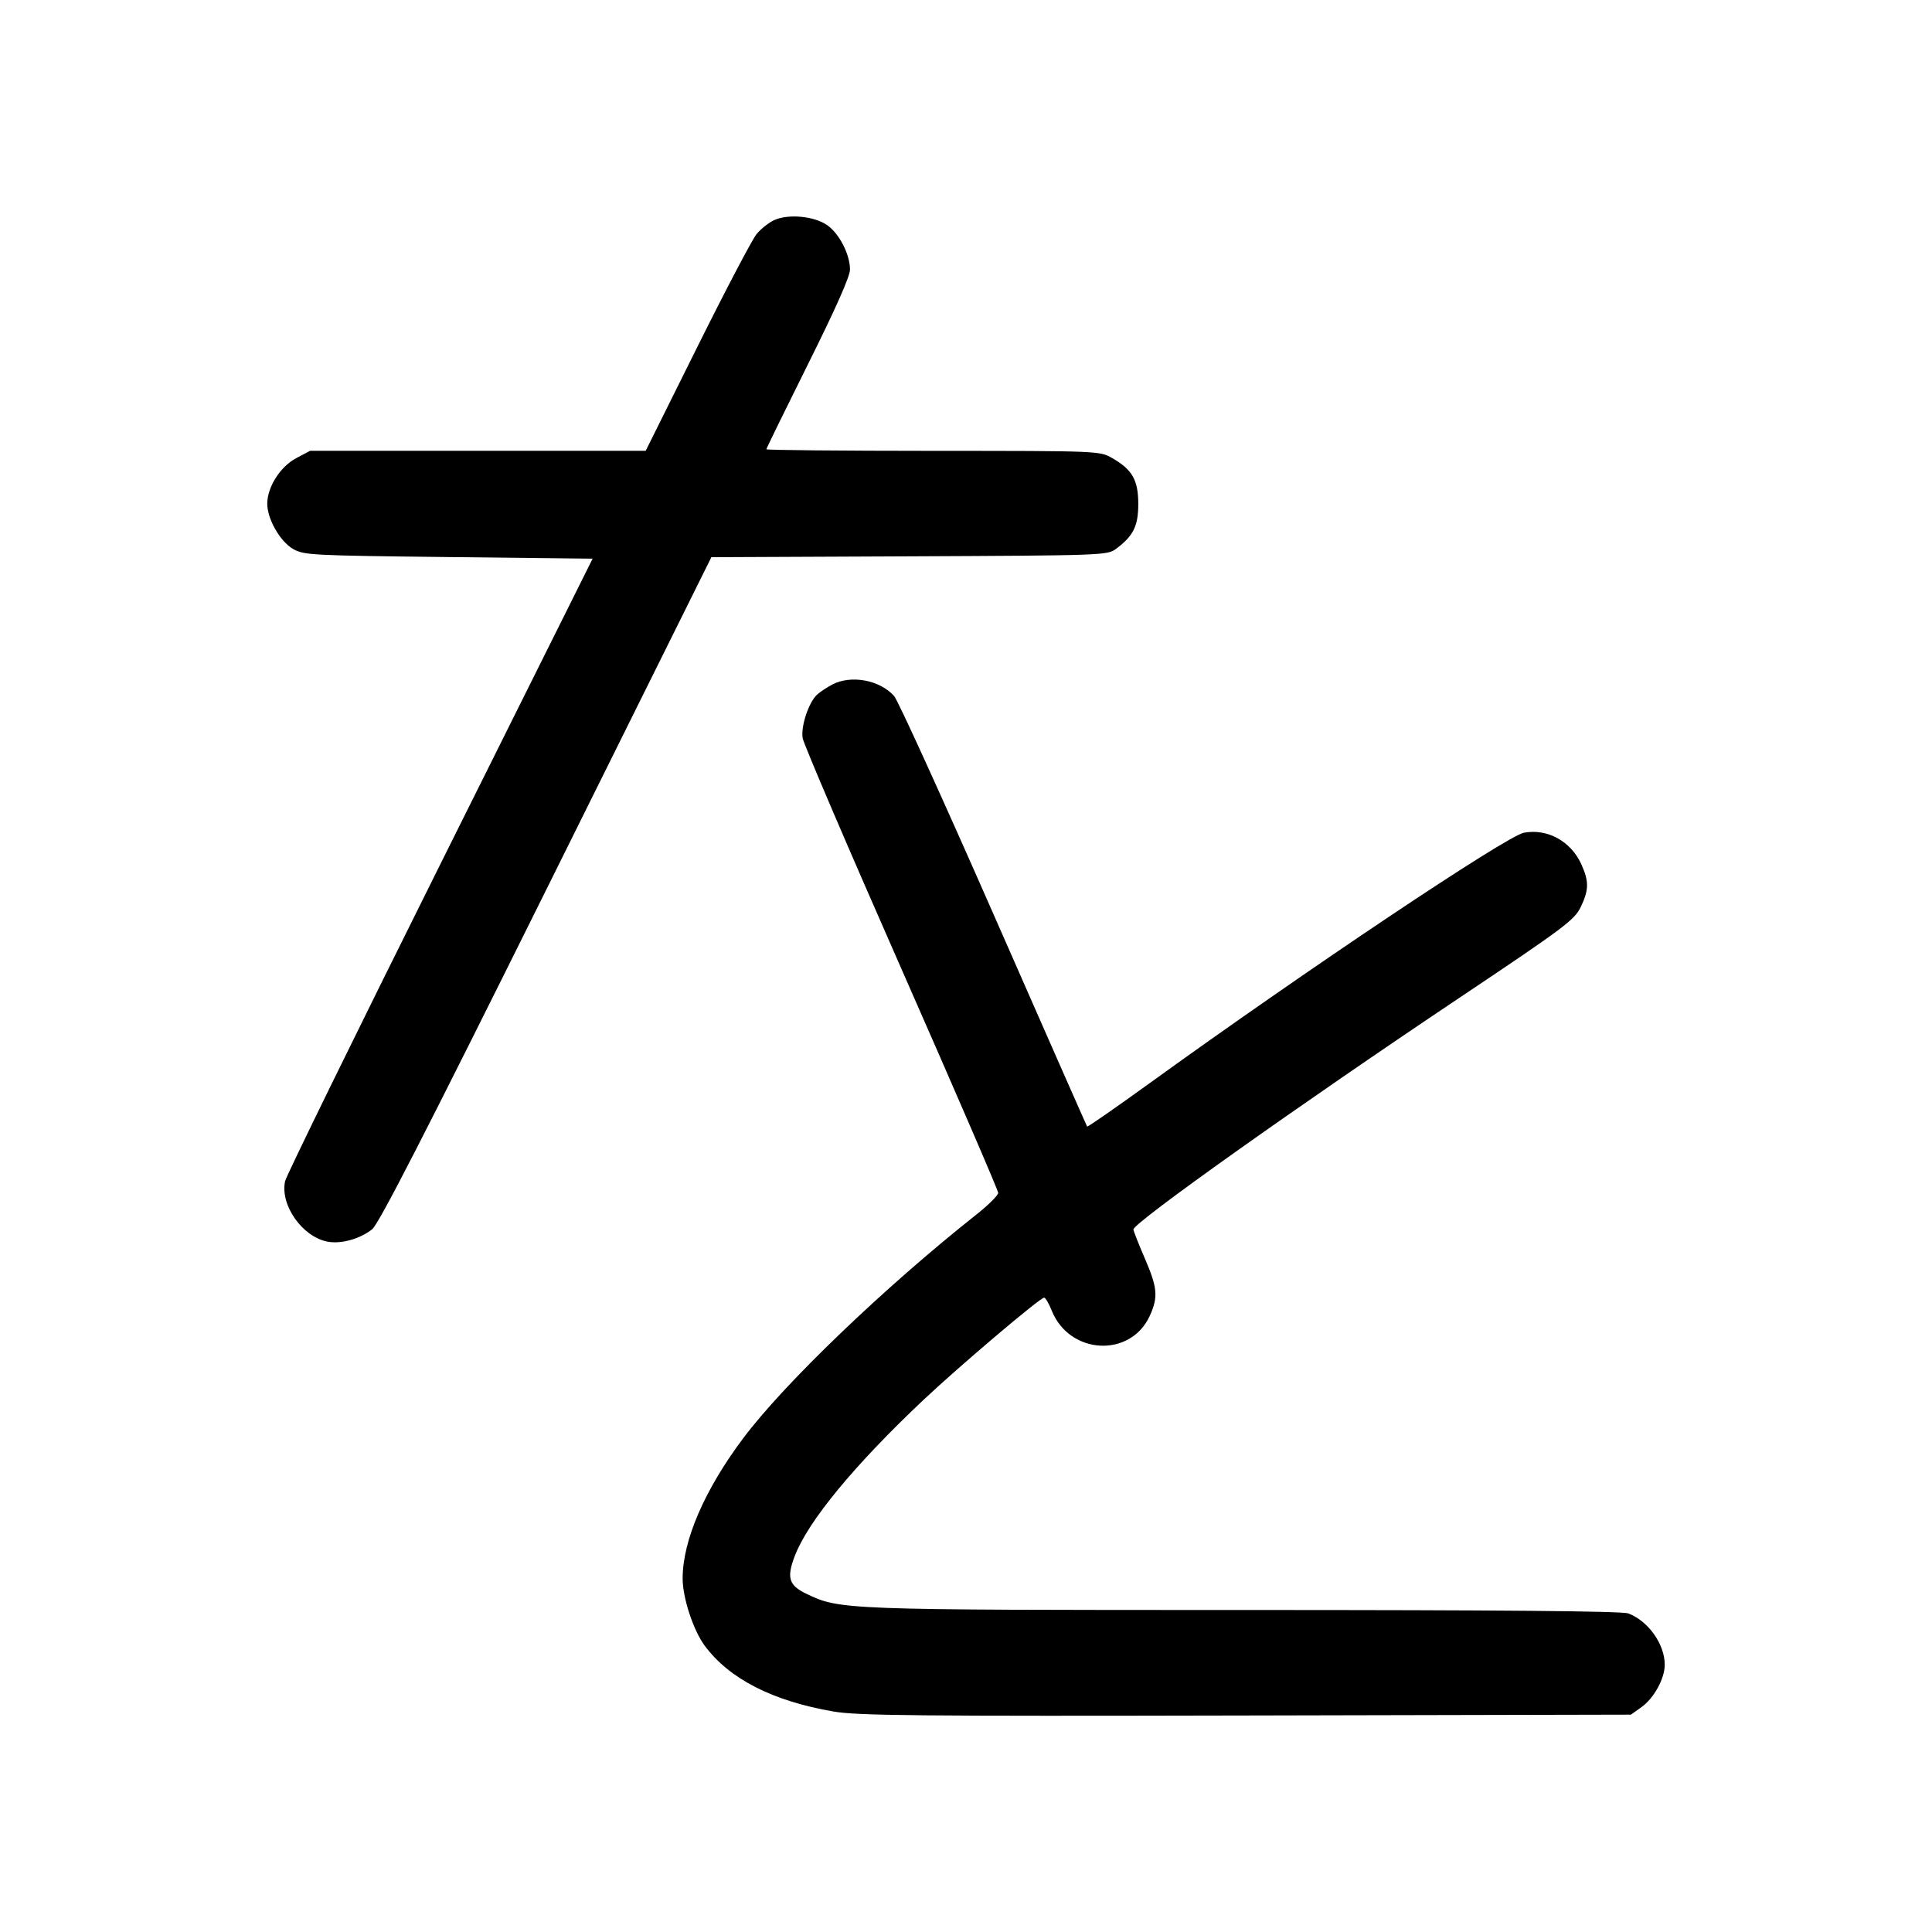 <svg width="1000" height="1000" viewBox="0 0 1000 1000" version="1.1" id="svg5" sodipodi:docname="も.svg" inkscape:version="1.3 (0e150ed6c4, 2023-07-21)" xmlns:inkscape="http://www.inkscape.org/namespaces/inkscape" xmlns:sodipodi="http://sodipodi.sourceforge.net/DTD/sodipodi-0.dtd" xmlns="http://www.w3.org/2000/svg" xmlns:svg="http://www.w3.org/2000/svg"><path d="M400.751 113.919 C 397.955 115.187,393.830 118.457,391.584 121.184 C 389.338 123.912,375.509 150.261,360.854 179.738 L 334.208 233.333 247.366 233.333 L 160.524 233.333 153.267 237.171 C 145.068 241.507,138.333 252.137,138.333 260.742 C 138.333 268.613,144.974 280.260,151.667 284.129 C 157.220 287.338,161.077 287.540,232.118 288.333 L 306.737 289.167 227.711 447.719 C 184.247 534.923,148.184 608.554,147.571 611.343 C 144.859 623.692,156.479 640.230,169.599 642.691 C 176.543 643.994,186.230 641.301,192.588 636.300 C 196.044 633.581,219.978 586.913,282.748 460.503 L 368.203 288.408 470.647 287.954 C 571.154 287.509,573.178 287.435,577.693 284.064 C 586.648 277.376,589.167 272.277,589.167 260.833 C 589.167 248.509,586.062 243.049,575.677 237.111 C 569.172 233.391,569.094 233.388,482.917 233.361 C 435.479 233.346,396.667 232.979,396.667 232.547 C 396.667 232.114,406.417 212.190,418.333 188.270 C 432.677 159.479,439.988 142.986,439.963 139.473 C 439.909 131.648,434.482 121.045,428.264 116.617 C 421.622 111.887,408.141 110.565,400.751 113.919 M430.837 354.292 C 428.089 355.725,424.554 358.062,422.980 359.486 C 418.591 363.458,414.440 375.910,415.452 382.068 C 415.943 385.056,438.917 438.724,466.506 501.331 C 494.094 563.938,516.667 616.186,516.667 617.437 C 516.667 618.689,511.610 623.715,505.429 628.606 C 457.821 666.283,405.905 716.088,384.646 744.479 C 364.601 771.247,353.333 797.369,353.333 817.069 C 353.333 827.037,358.858 843.855,364.738 851.787 C 377.493 868.996,399.855 880.432,431.388 885.874 C 443.814 888.018,474.172 888.311,645.019 887.937 L 844.167 887.500 849.621 883.610 C 856.084 879.000,861.667 868.837,861.667 861.680 C 861.667 851.011,853.153 839.015,842.808 835.106 C 839.591 833.891,777.160 833.333,644.205 833.333 C 436.026 833.333,434.605 833.280,417.260 824.884 C 408.301 820.547,407.099 816.618,411.327 805.491 C 418.185 787.442,442.133 758.389,478.097 724.486 C 496.623 707.022,538.346 671.667,540.430 671.667 C 541.125 671.667,542.890 674.657,544.353 678.312 C 553.543 701.281,585.186 702.954,595.158 680.998 C 599.552 671.322,599.120 666.484,592.500 651.207 C 589.292 643.804,586.667 637.119,586.667 636.352 C 586.667 632.910,672.318 572.042,755.232 516.562 C 809.571 480.202,814.930 476.197,818.148 469.549 C 822.449 460.666,822.515 456.196,818.478 447.307 C 813.075 435.408,800.909 428.740,788.762 431.019 C 779.780 432.704,675.849 502.248,595.327 560.454 C 577.632 573.245,562.950 583.438,562.699 583.105 C 562.449 582.772,540.667 533.375,514.294 473.333 C 487.922 413.292,464.730 362.383,462.756 360.202 C 455.281 351.945,440.565 349.220,430.837 354.292 " stroke="none" fill-rule="evenodd" fill="black"></path></svg>